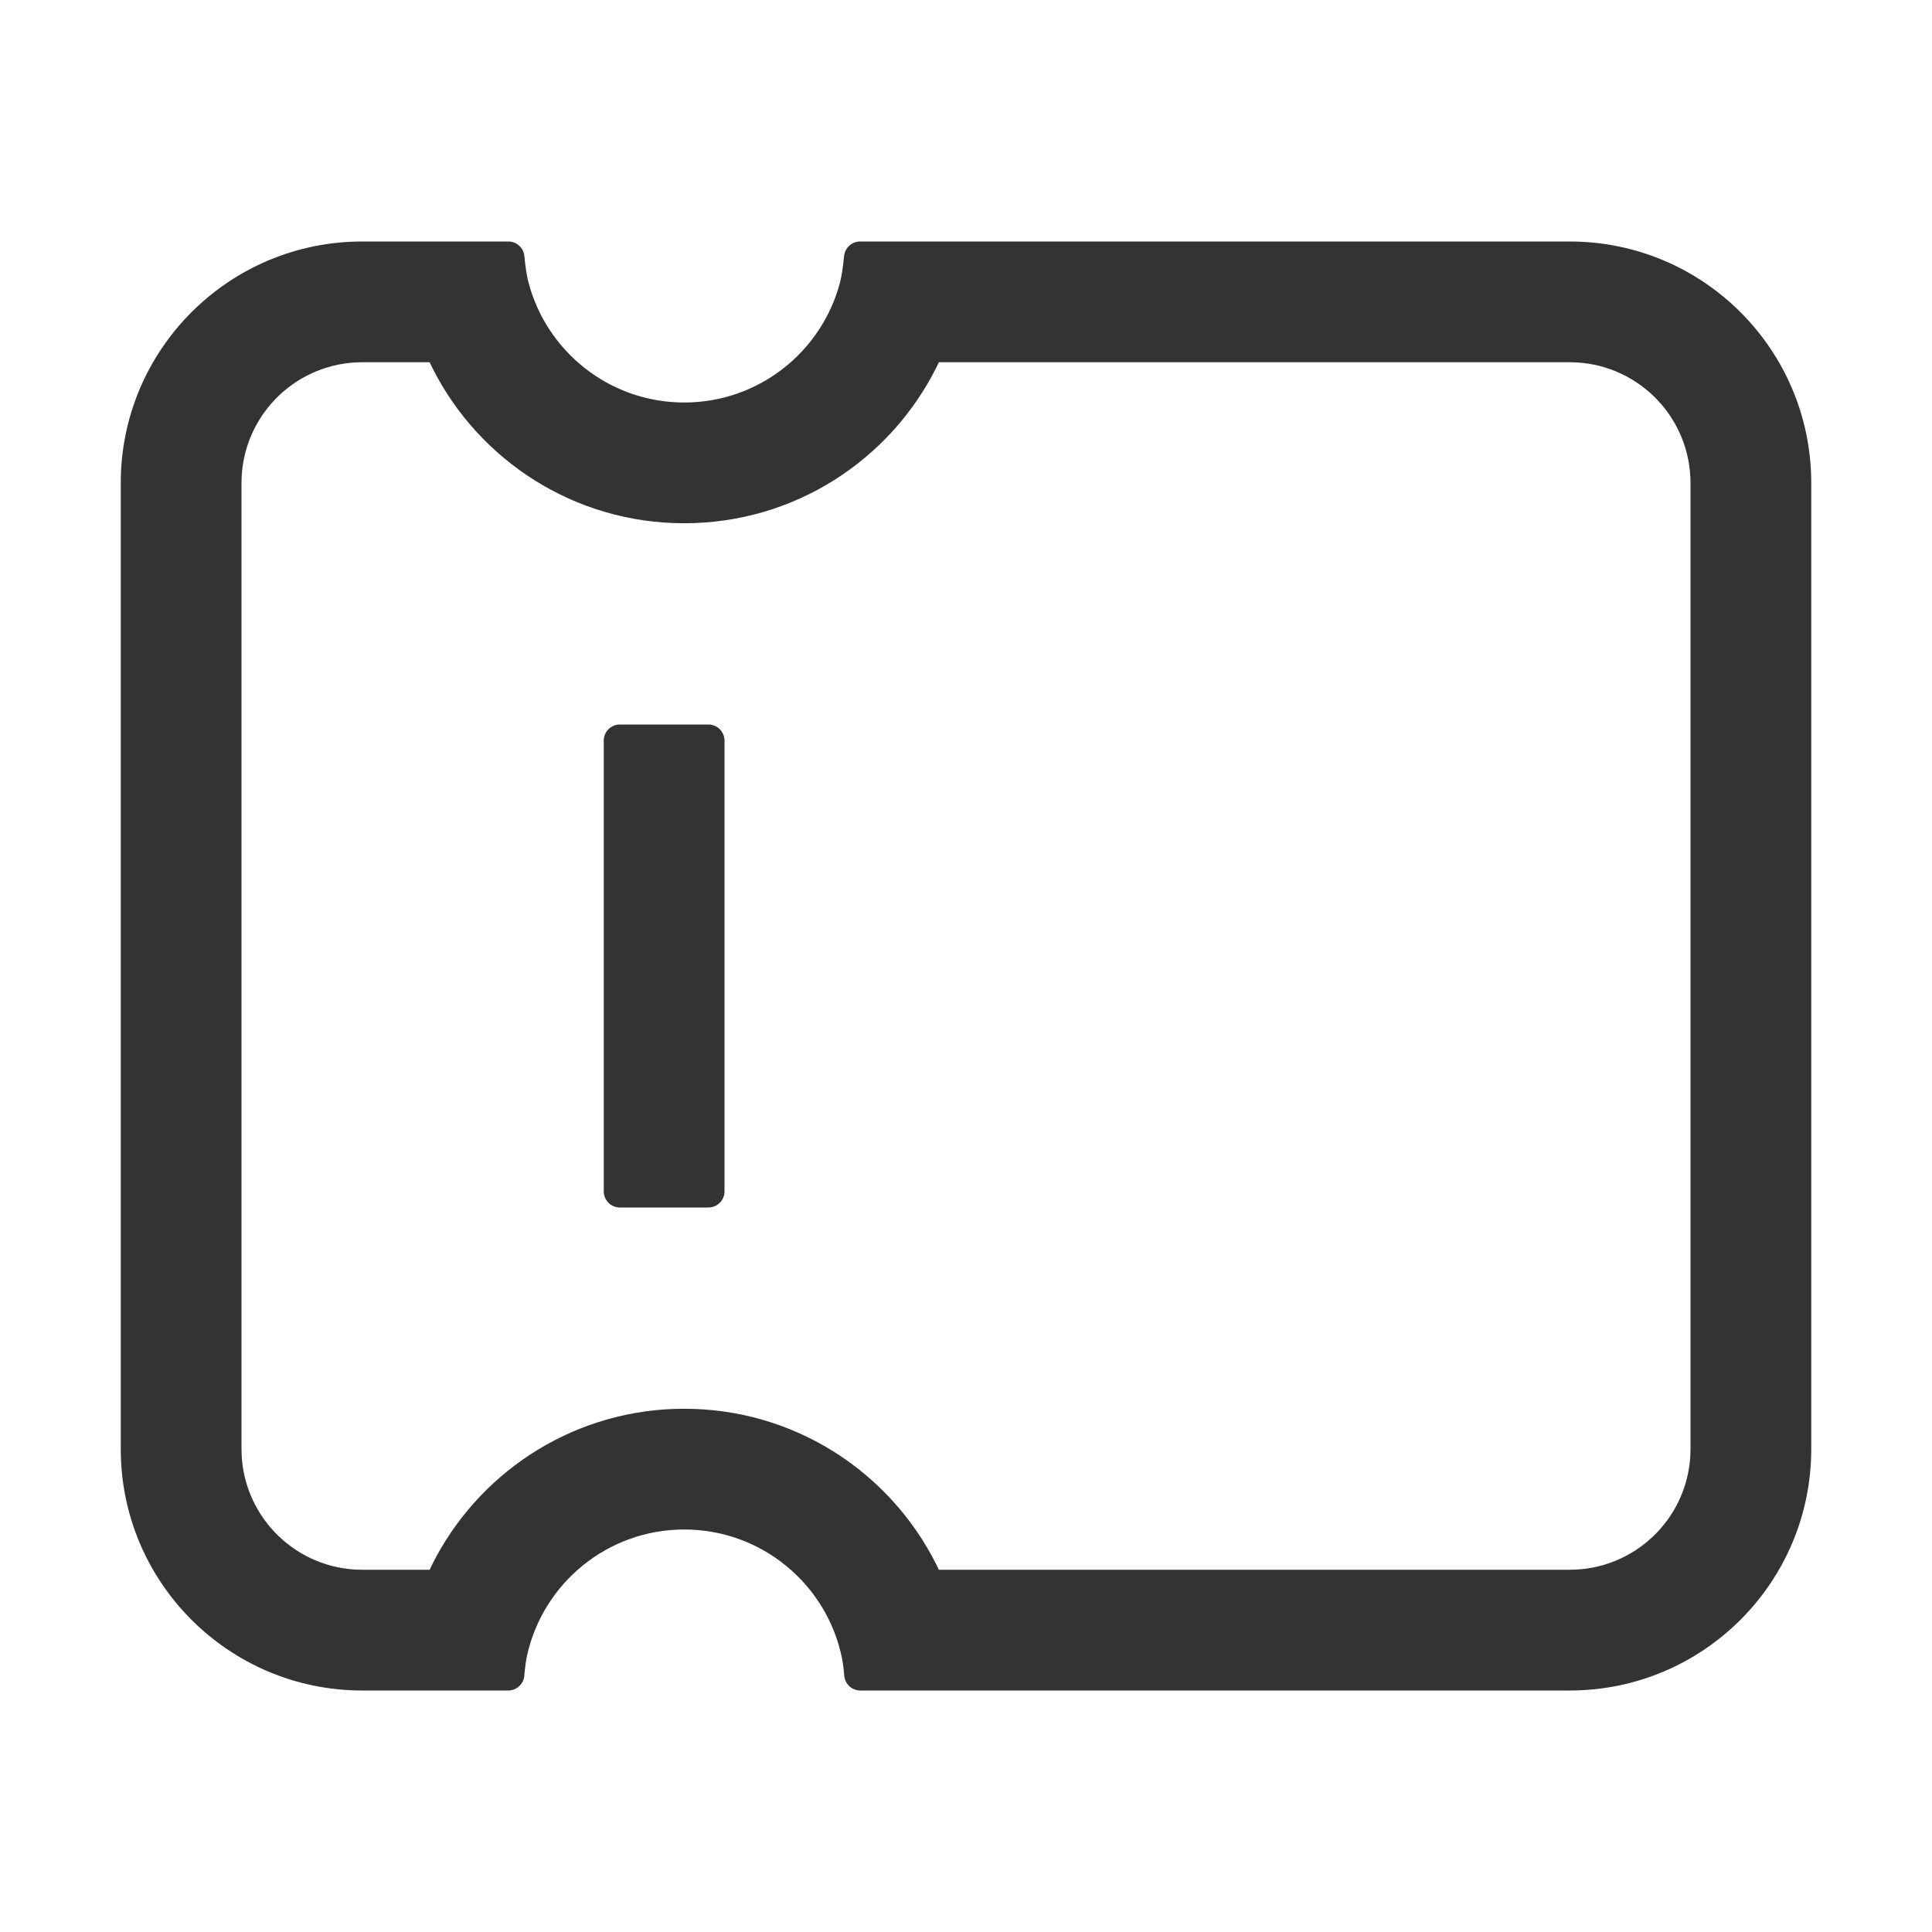 <?xml version="1.0" encoding="UTF-8"?>
<svg width="48px" height="48px" viewBox="0 0 48 48" version="1.1" xmlns="http://www.w3.org/2000/svg" xmlns:xlink="http://www.w3.org/1999/xlink">
    <title>CouponOutline</title>
    <g id="CouponOutline" stroke="none" stroke-width="1" fill="none" fill-rule="evenodd">
        <g id="编组">
            <rect id="矩形" fill="#FFFFFF" opacity="0" x="0" y="0" width="48" height="48"></rect>
            <path d="M12.63,6 C12.836,6 13.009,6.157 13.028,6.362 C13.054,6.633 13.086,6.843 13.124,6.993 C13.566,8.722 15.134,10 17,10 C18.856,10 20.417,8.735 20.869,7.021 C20.91,6.864 20.944,6.645 20.971,6.362 C20.991,6.157 21.163,6 21.369,6 L39,6 L39,6 C42.314,6 45,8.686 45,12 L45,36 C45,39.314 42.314,42 39,42 L21.374,42 L21.374,42 C21.166,42 20.993,41.841 20.975,41.634 C20.959,41.444 20.939,41.294 20.916,41.182 C20.539,39.365 18.929,38 17,38 C15.092,38 13.496,39.336 13.096,41.123 C13.068,41.248 13.045,41.419 13.026,41.635 C13.007,41.842 12.835,42 12.627,42 L9,42 L9,42 C5.686,42 3,39.314 3,36 L3,12 C3,8.686 5.686,6 9,6 L12.63,6 L12.63,6 Z M10.674,9 L9,9 C7.402,9 6.096,10.249 6.005,11.824 L6,12 L6,36 C6,37.598 7.249,38.904 8.824,38.995 L9,39 L10.674,39 L10.74,38.864 C11.857,36.64 14.123,35.093 16.759,35.004 L17,35 C19.738,35 22.11,36.572 23.26,38.864 L23.325,39 L39,39 C40.598,39 41.904,37.751 41.995,36.176 L42,36 L42,12 C42,10.402 40.751,9.096 39.176,9.005 L39,9 L23.325,9 L23.26,9.136 C22.11,11.428 19.738,13 17,13 C14.262,13 11.89,11.428 10.74,9.136 L10.674,9 Z M17.6,18 C17.821,18 18,18.179 18,18.4 L18,29.6 C18,29.821 17.821,30 17.6,30 L15.4,30 C15.179,30 15,29.821 15,29.6 L15,18.4 C15,18.179 15.179,18 15.4,18 L17.6,18 Z" id="形状结合" fill="#333333" fill-rule="nonzero"></path>
        </g>
    </g>
</svg>